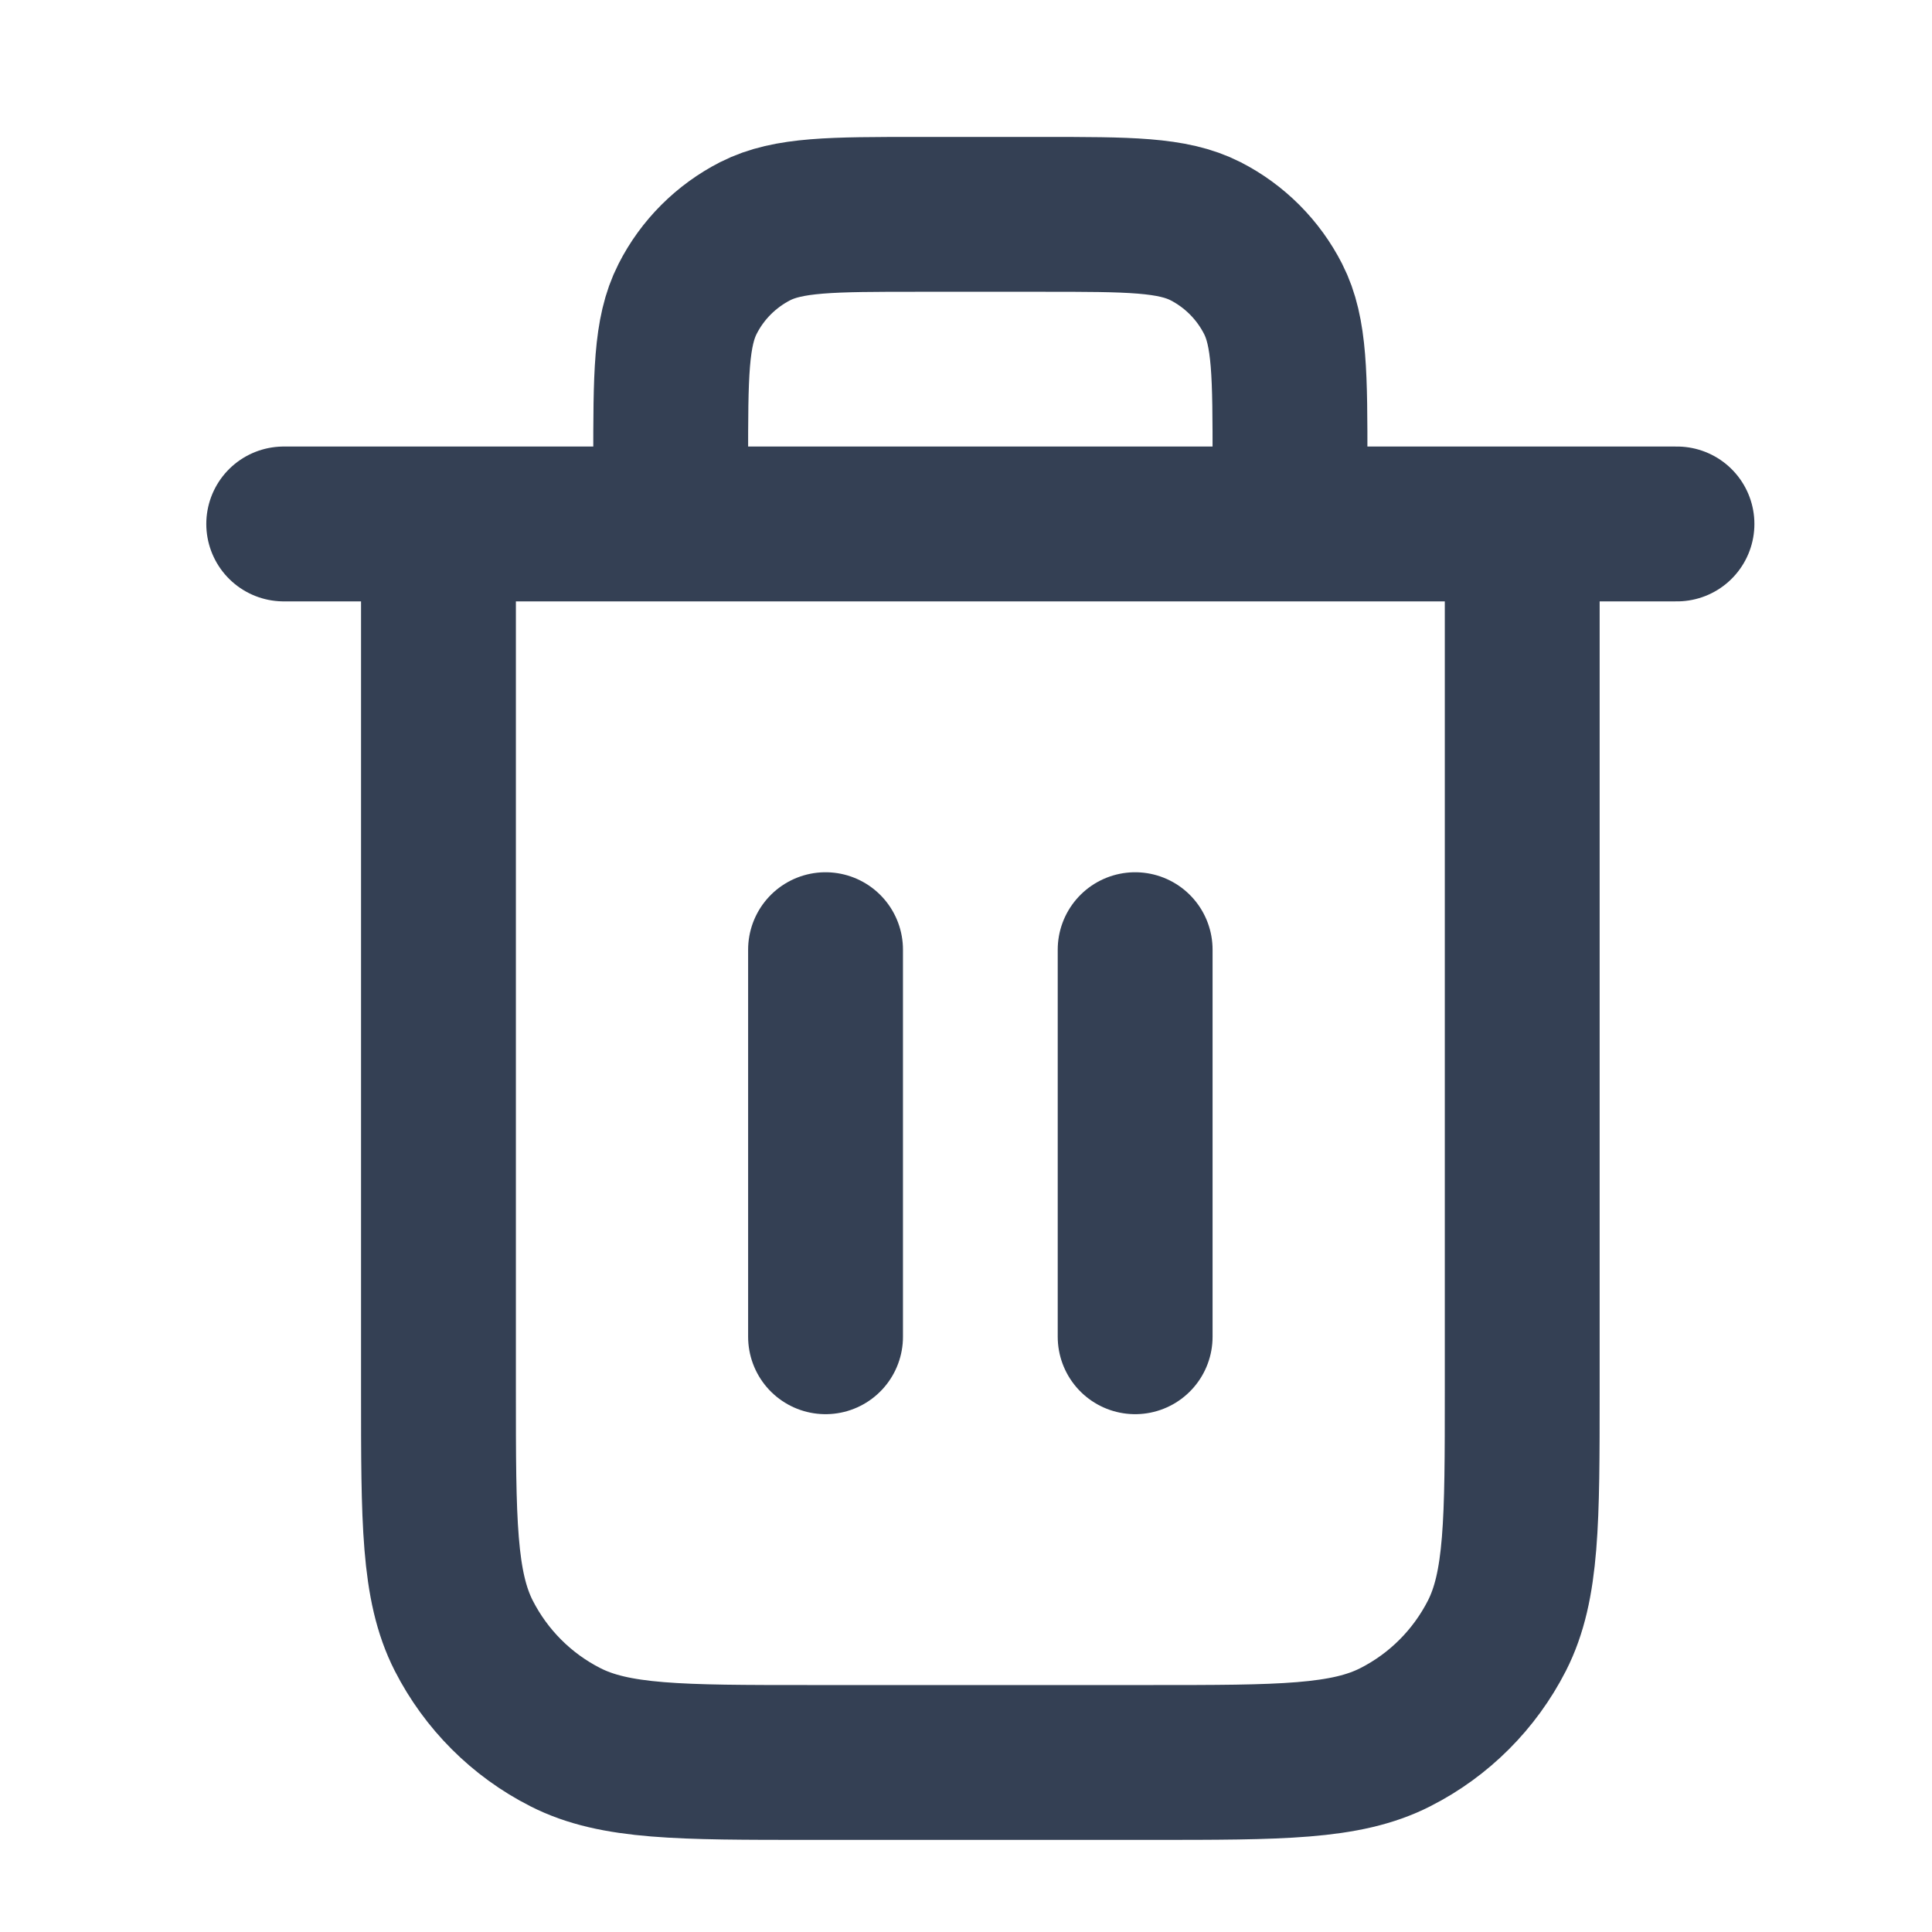 <svg width="20" height="20" viewBox="0 0 20 20" fill="none" xmlns="http://www.w3.org/2000/svg">
<g clip-path="url(#clip0_248_1744)">
<path d="M13.354 5.424V4.783C13.354 3.885 13.354 3.437 13.179 3.094C13.025 2.792 12.78 2.547 12.479 2.393C12.136 2.219 11.687 2.219 10.79 2.219H9.507C8.61 2.219 8.161 2.219 7.818 2.393C7.517 2.547 7.271 2.792 7.118 3.094C6.943 3.437 6.943 3.885 6.943 4.783V5.424M8.546 9.831V13.838M11.751 9.831V13.838M2.937 5.424H17.36M15.758 5.424V14.399C15.758 15.745 15.758 16.418 15.496 16.933C15.265 17.385 14.898 17.753 14.445 17.983C13.931 18.245 13.258 18.245 11.911 18.245H8.386C7.039 18.245 6.366 18.245 5.852 17.983C5.399 17.753 5.032 17.385 4.801 16.933C4.539 16.418 4.539 15.745 4.539 14.399V5.424" stroke="#344054" stroke-width="1.603" stroke-linecap="round" stroke-linejoin="round"/>
</g>
<defs>
<clipPath id="clip0_248_1744">
<rect width="19.232" height="19.232" fill="white" transform="translate(0.532 0.616)"/>
</clipPath>
</defs>
</svg>
